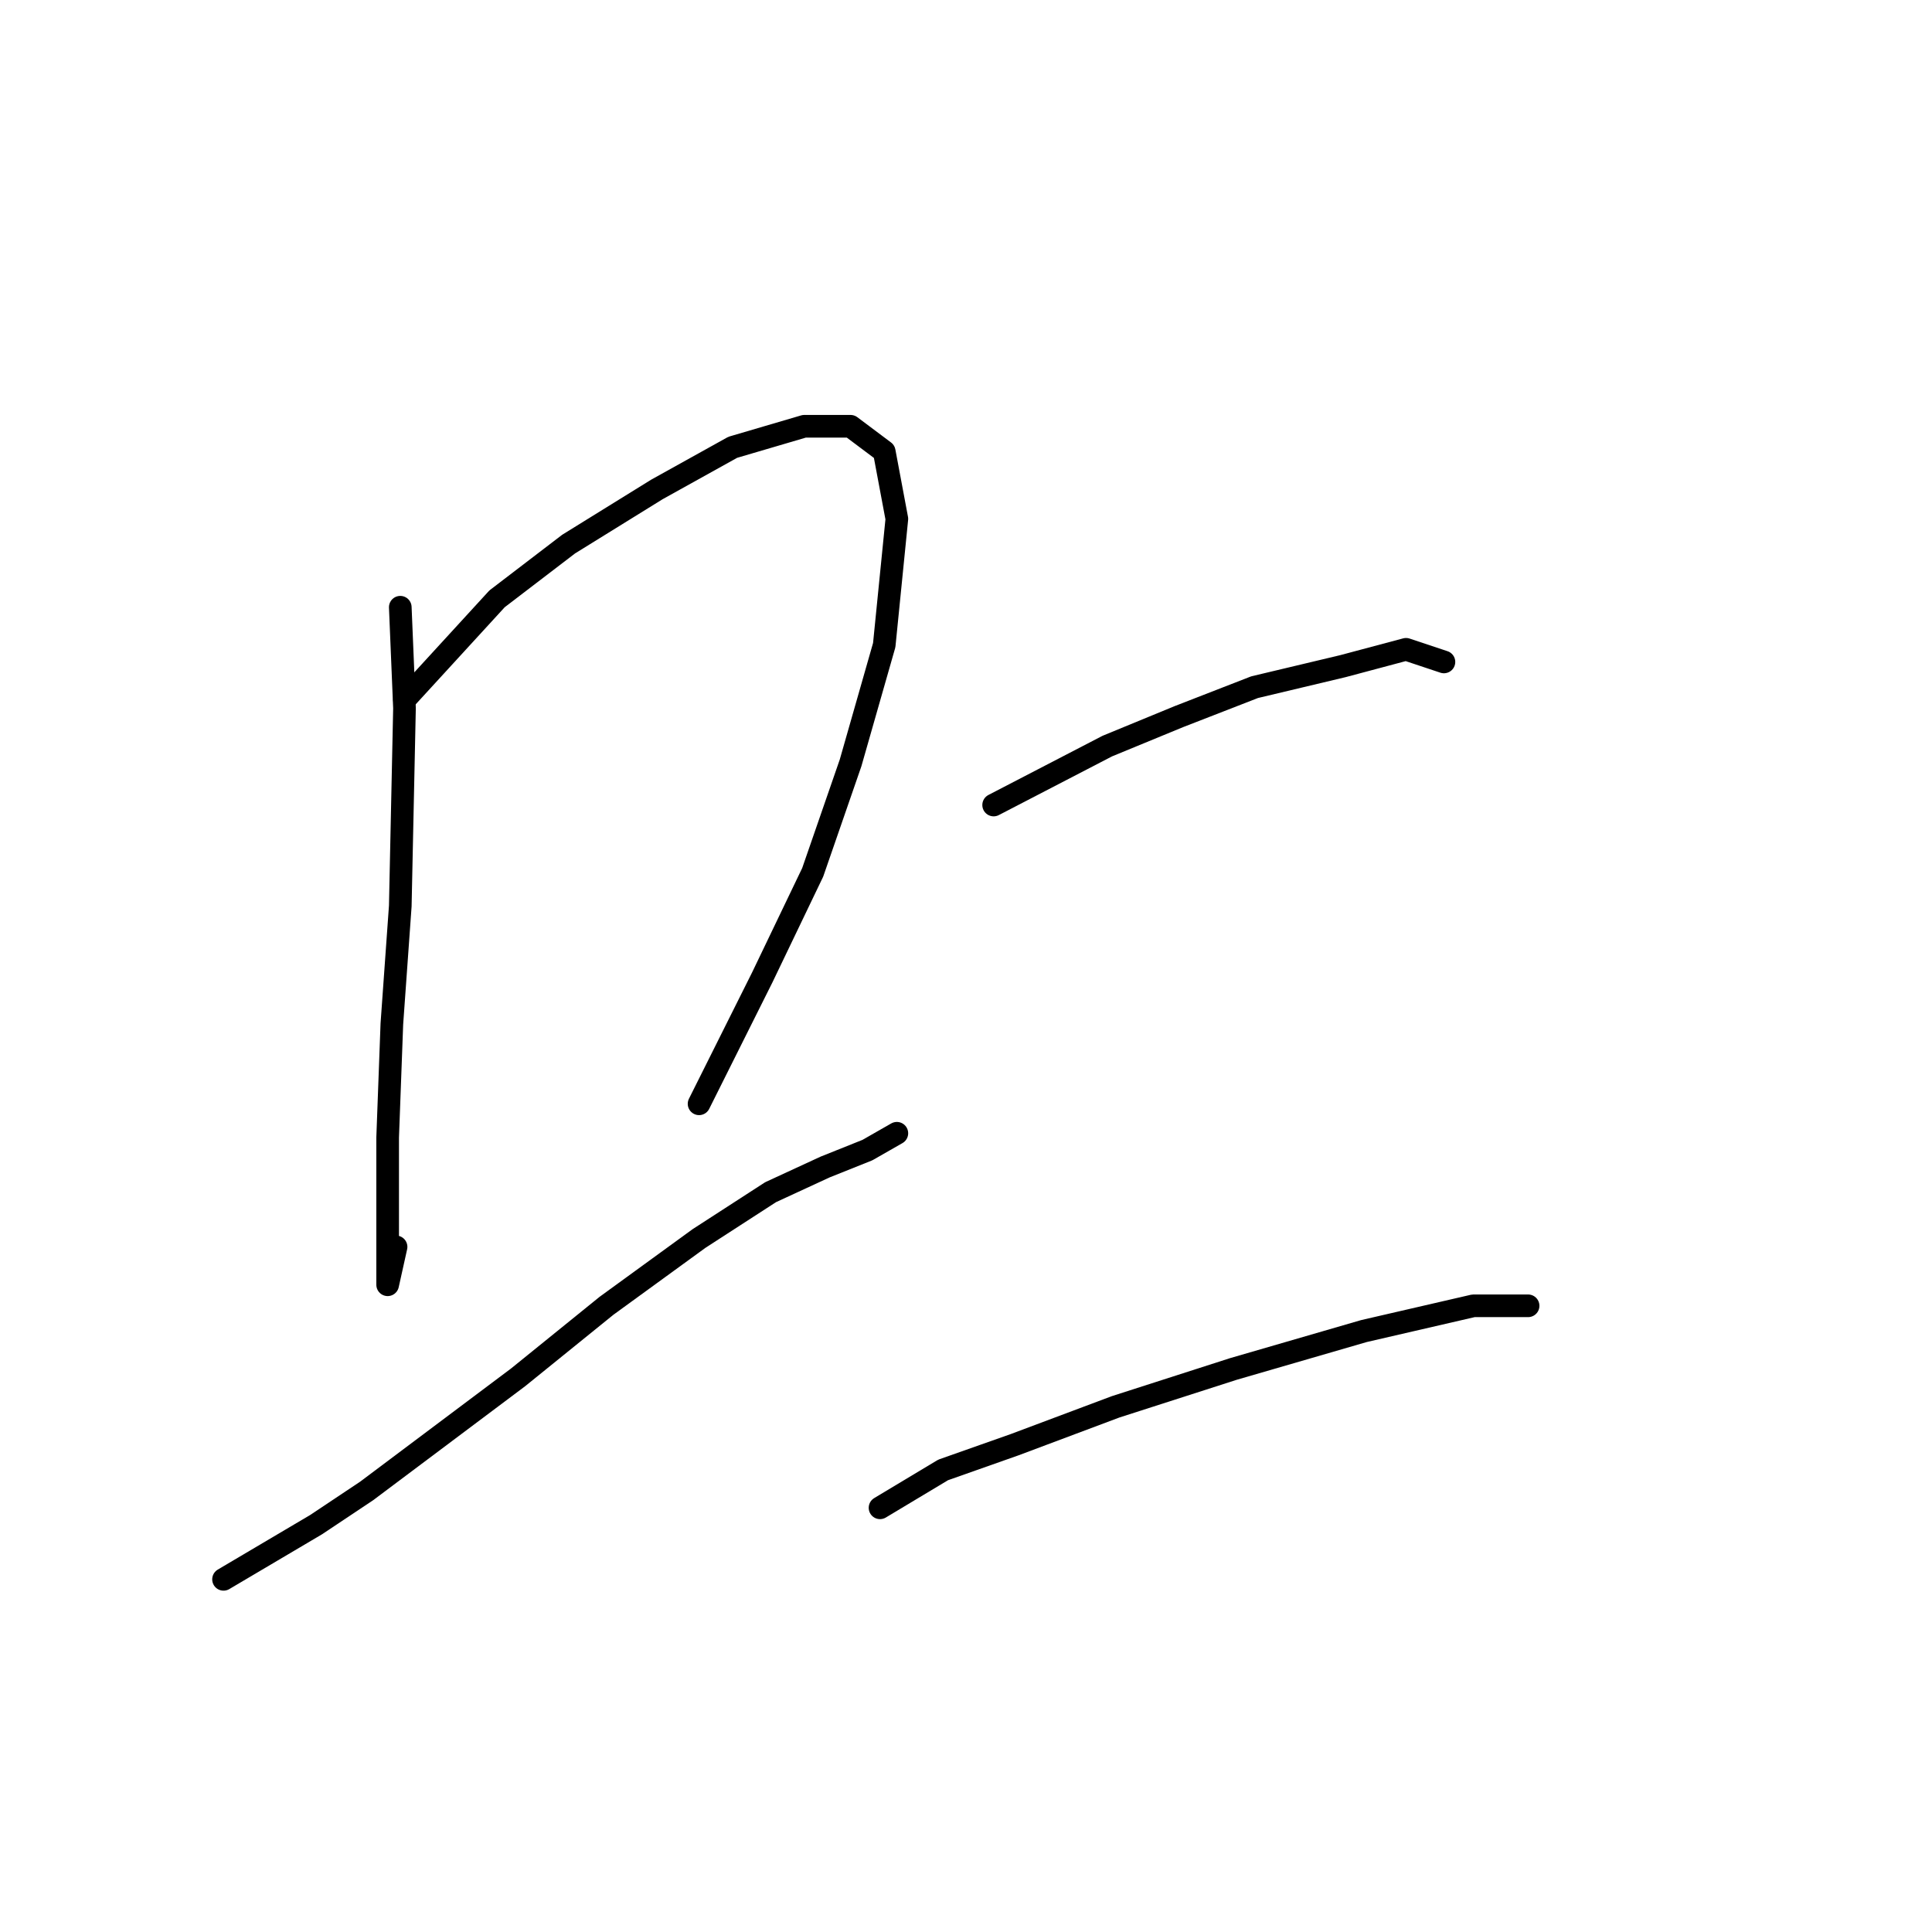 <?xml version="1.0" standalone="no"?>
    <svg width="256" height="256" xmlns="http://www.w3.org/2000/svg" version="1.1">
    <polyline stroke="black" stroke-width="3" stroke-linecap="round" fill="transparent" stroke-linejoin="round" points="53.039 80.461 53.597 93.844 53.039 120.052 51.924 135.665 51.366 150.721 51.366 161.873 51.366 168.007 51.366 170.238 52.481 165.219 52.481 165.219 " />
        <polyline stroke="black" stroke-width="3" stroke-linecap="round" fill="transparent" stroke-linejoin="round" points="53.597 92.729 65.864 79.346 75.344 72.097 87.054 64.847 97.091 59.271 106.57 56.483 112.704 56.483 117.165 59.829 118.838 68.751 117.165 85.479 112.704 101.093 107.686 115.591 100.994 129.531 92.63 146.26 92.63 146.26 " />
        <polyline stroke="black" stroke-width="3" stroke-linecap="round" fill="transparent" stroke-linejoin="round" points="29.619 209.271 41.887 202.022 48.578 197.561 57.5 190.87 68.652 182.505 80.362 173.026 92.63 164.104 102.11 157.97 109.359 154.624 114.935 152.394 118.838 150.163 118.838 150.163 " />
        <polyline stroke="black" stroke-width="3" stroke-linecap="round" fill="transparent" stroke-linejoin="round" points="131.663 106.669 146.719 98.862 156.199 94.959 166.236 91.056 177.946 88.268 186.31 86.037 191.329 87.71 191.329 87.71 " />
        <polyline stroke="black" stroke-width="3" stroke-linecap="round" fill="transparent" stroke-linejoin="round" points="116.608 199.792 124.972 194.773 134.452 191.427 147.834 186.409 163.448 181.39 180.734 176.372 195.232 173.026 202.481 173.026 202.481 173.026 " />
        </svg>